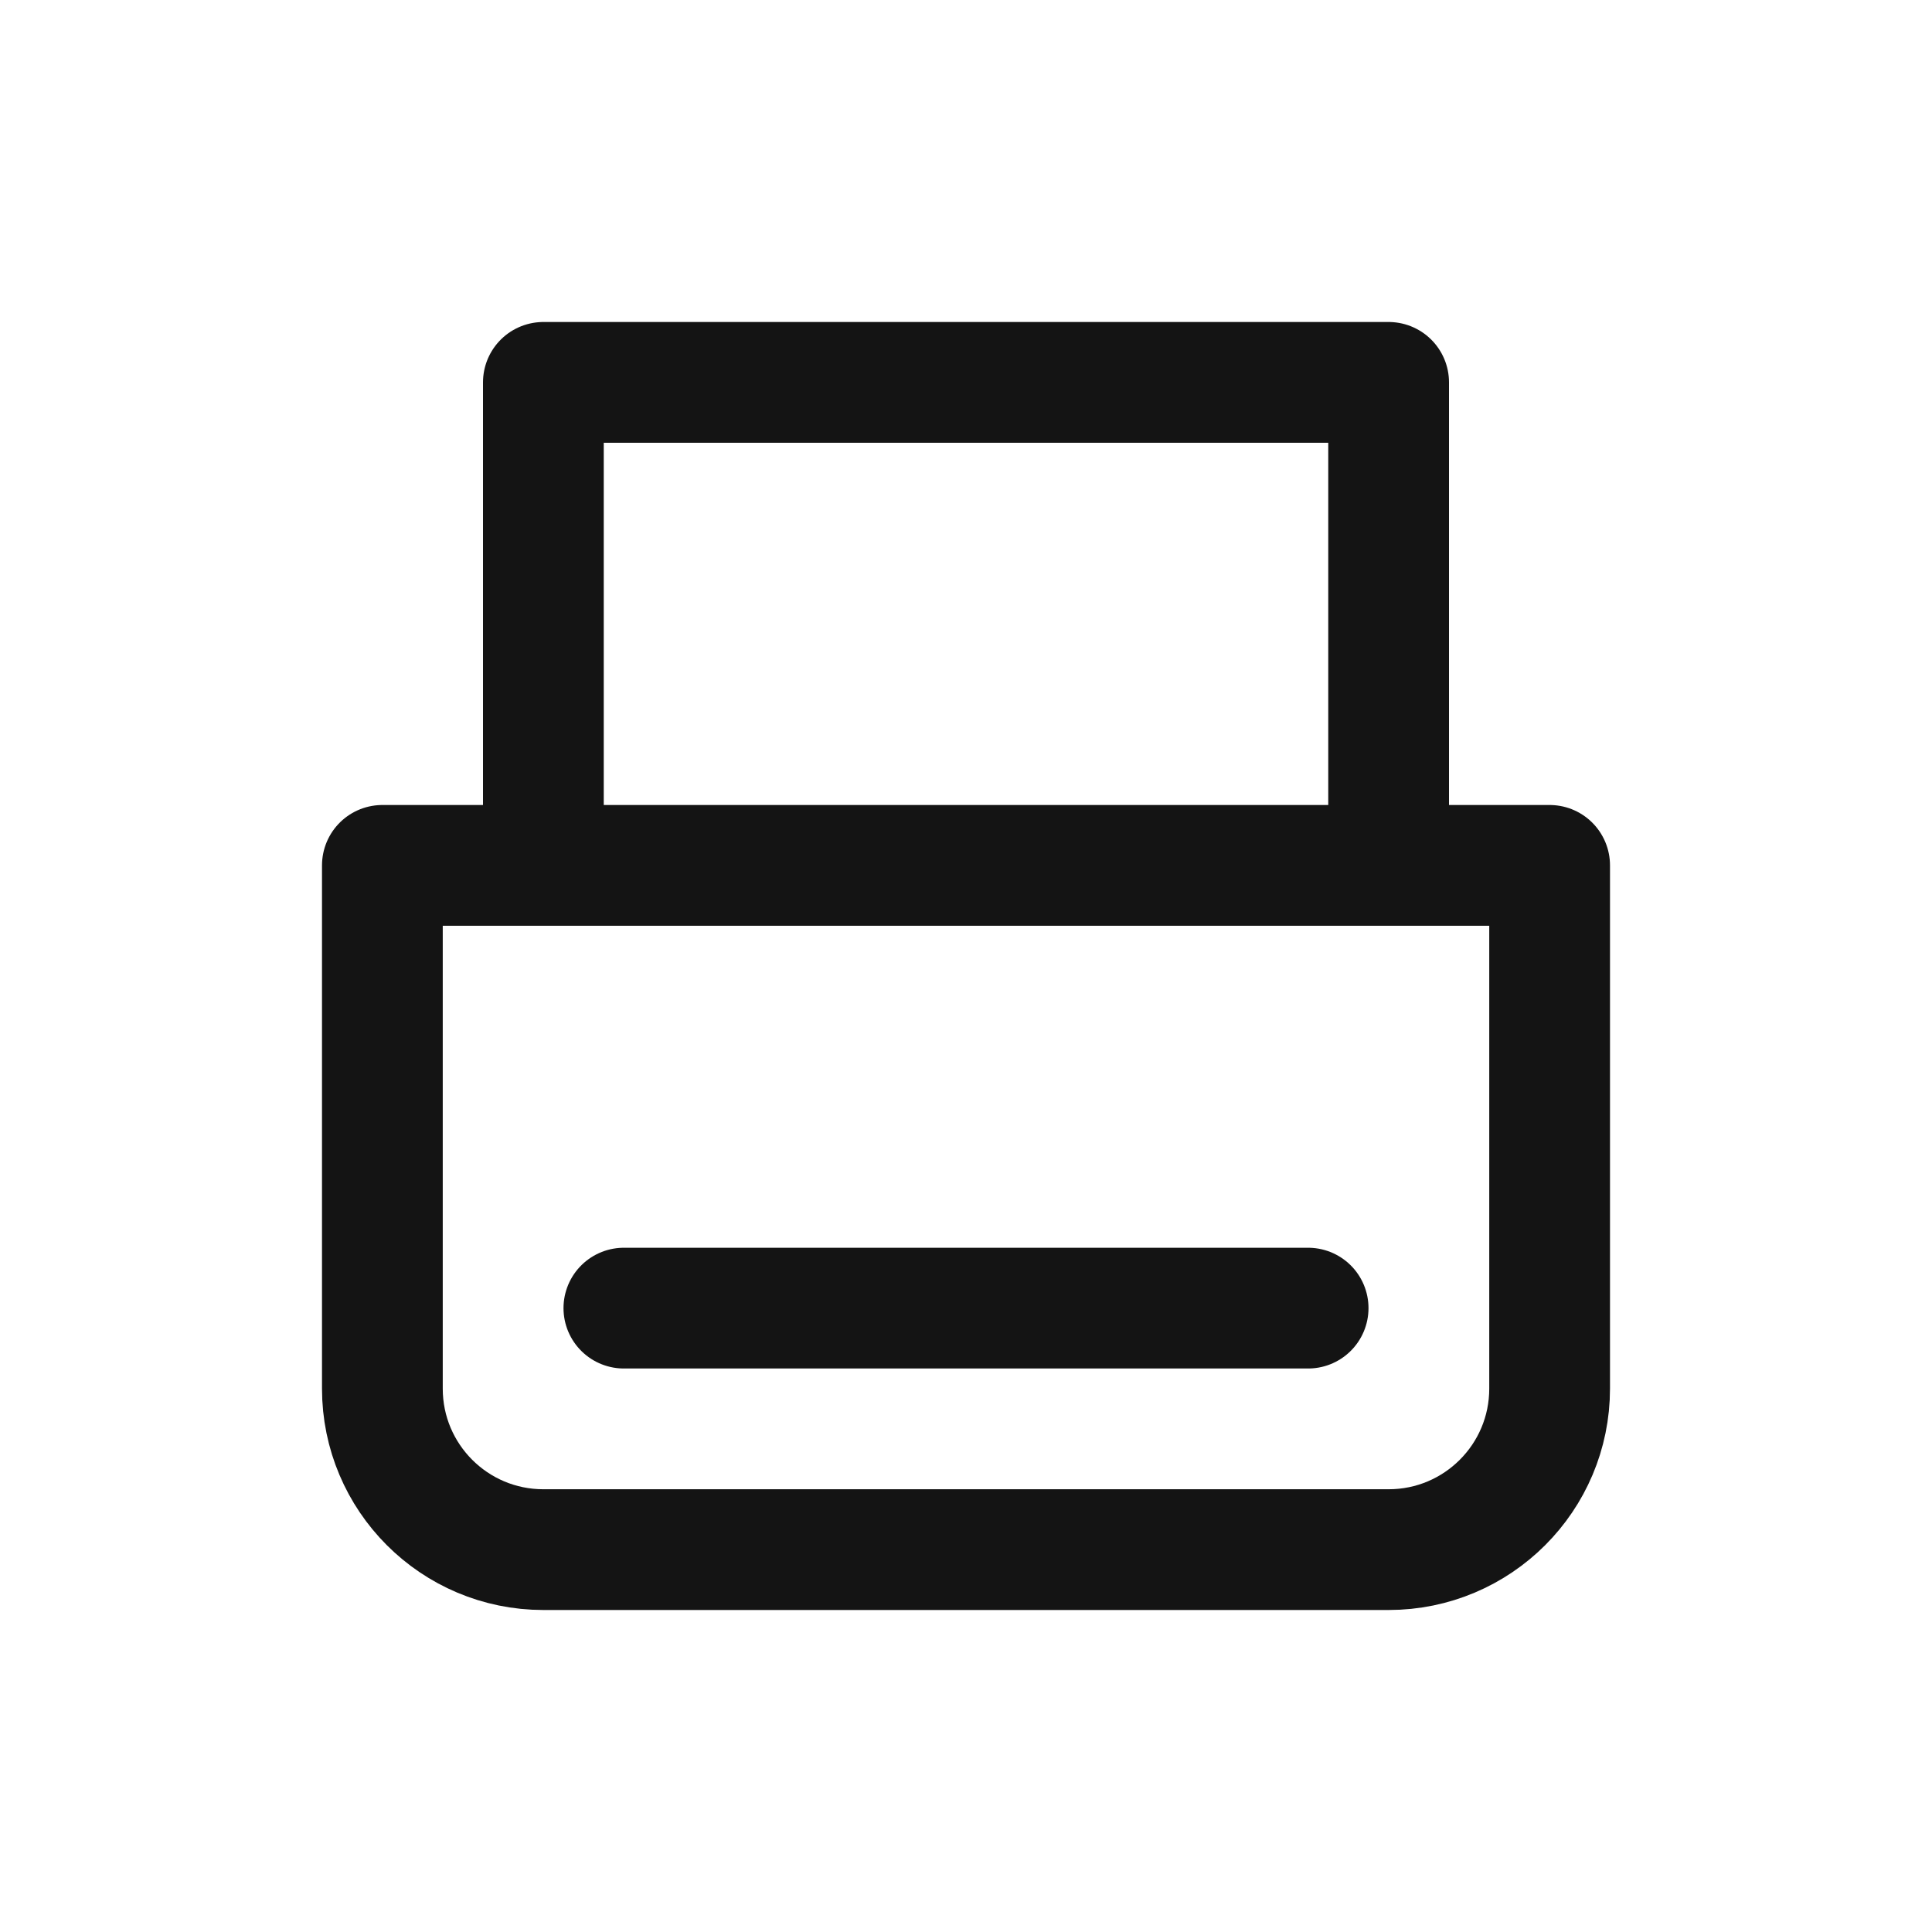<svg width="24" height="24" viewBox="0 0 24 24" fill="none" xmlns="http://www.w3.org/2000/svg">
<path d="M4.75 10.75H19.25V17.25C19.25 18.355 18.355 19.25 17.25 19.25H6.75C5.645 19.25 4.75 18.355 4.75 17.25V10.75Z" stroke="#141414" stroke-width="1.5" stroke-linecap="round" stroke-linejoin="round"/>
<path d="M6.75 10.5V4.75H17.25V10.5" stroke="#141414" stroke-width="1.5" stroke-linecap="round" stroke-linejoin="round"/>
<path d="M7.75 16.25H16.25" stroke="#141414" stroke-width="1.5" stroke-linecap="round" stroke-linejoin="round"/>
</svg>
